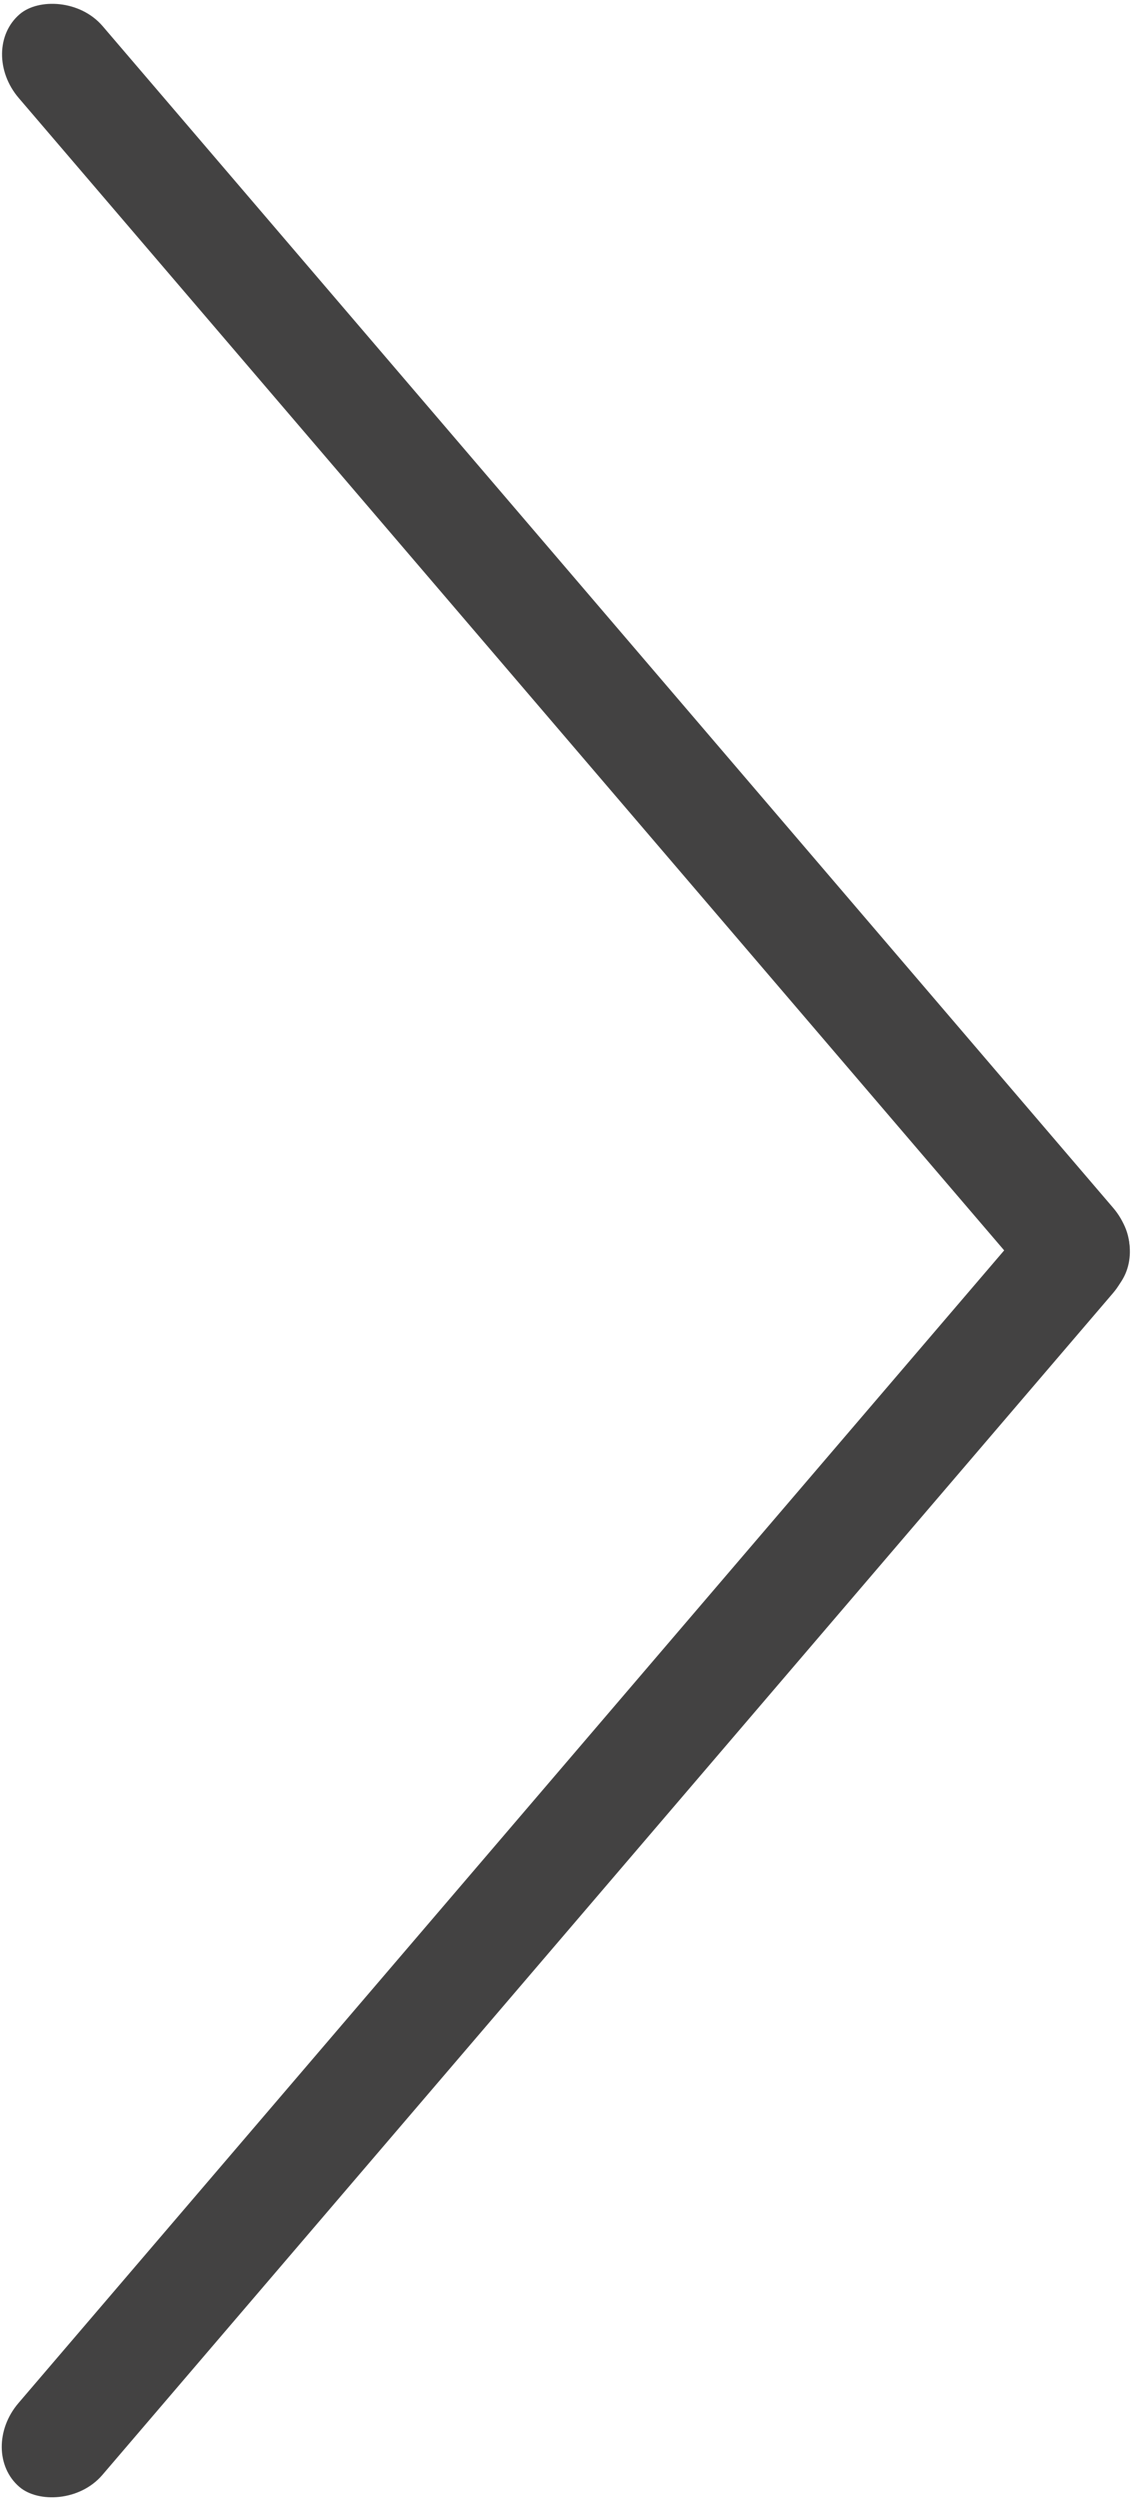 <?xml version="1.0" encoding="UTF-8"?>
<!DOCTYPE svg PUBLIC "-//W3C//DTD SVG 1.1//EN" "http://www.w3.org/Graphics/SVG/1.1/DTD/svg11.dtd">
<!-- Creator: CorelDRAW 2017 -->
<svg xmlns="http://www.w3.org/2000/svg" xml:space="preserve" width="2.547mm" height="5.625mm" version="1.1" style="shape-rendering:geometricPrecision; text-rendering:geometricPrecision; image-rendering:optimizeQuality; fill-rule:evenodd; clip-rule:evenodd"
viewBox="0 0 383 845"
 xmlns:xlink="http://www.w3.org/1999/xlink">
 <defs>
  <style type="text/css">
   <![CDATA[
    .fil0 {fill:#434242}
   ]]>
  </style>
 </defs>
 <g id="Слой_x0020_1">
  <rect class="fil0" transform="matrix(0.555 -0.649 0.568 0.486 -7.63 828.828)" width="666" height="50" rx="25" ry="25"/>
  <rect class="fil0" transform="matrix(0.555 0.649 0.568 -0.486 -7.528 16.52)" width="666" height="50" rx="25" ry="25"/>
 </g>
</svg>
